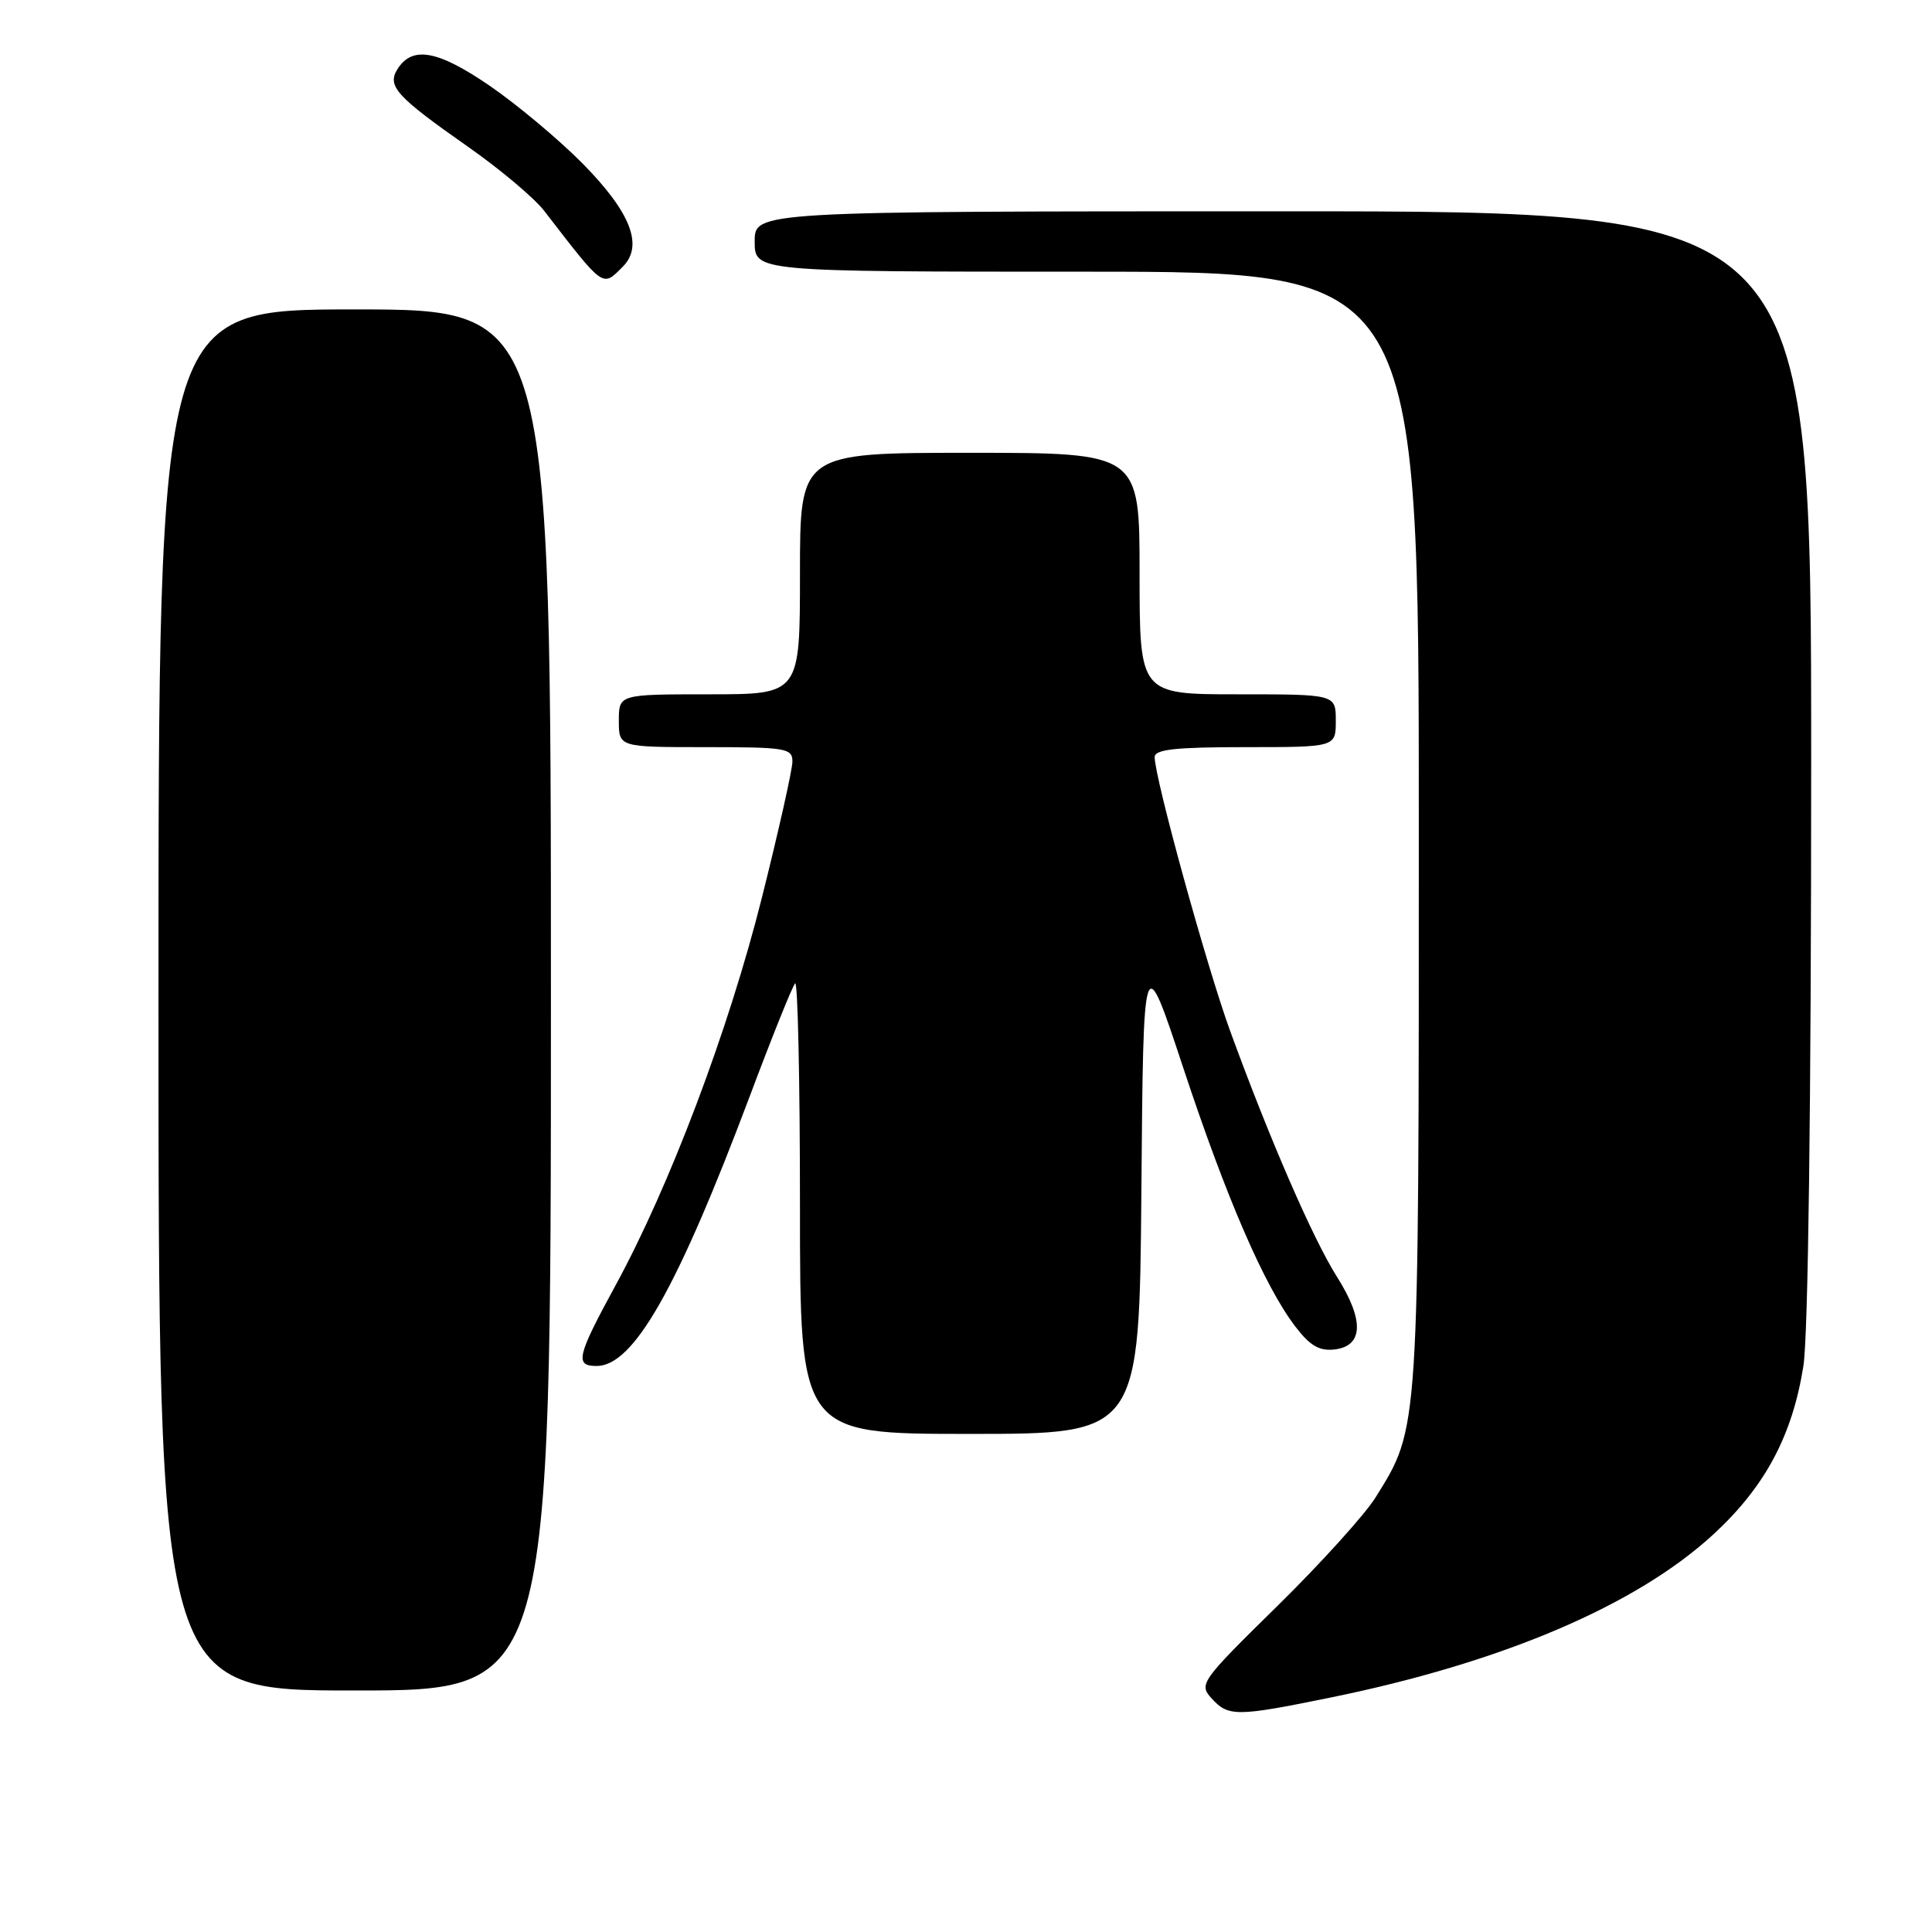 <?xml version="1.0" encoding="UTF-8" standalone="no"?>
<!DOCTYPE svg PUBLIC "-//W3C//DTD SVG 1.1//EN" "http://www.w3.org/Graphics/SVG/1.1/DTD/svg11.dtd" >
<svg xmlns="http://www.w3.org/2000/svg" xmlns:xlink="http://www.w3.org/1999/xlink" version="1.1" viewBox="0 0 256 256">
 <g >
 <path fill="currentColor"
d=" M 176.22 224.95 C 199.07 220.30 216.90 212.69 227.11 203.24 C 233.91 196.95 237.50 190.20 238.96 181.00 C 239.59 176.98 239.99 146.53 239.99 101.25 C 240.00 28.00 240.00 28.00 170.00 28.00 C 100.00 28.00 100.00 28.00 100.00 32.00 C 100.00 36.00 100.00 36.00 144.00 36.00 C 188.00 36.00 188.00 36.00 188.00 109.82 C 188.00 190.24 188.07 189.10 182.28 198.40 C 180.88 200.66 175.02 207.14 169.26 212.80 C 159.08 222.80 158.83 223.16 160.55 225.05 C 162.75 227.48 163.85 227.48 176.22 224.95 Z  M 73.00 132.50 C 73.00 41.00 73.00 41.00 47.00 41.00 C 21.00 41.00 21.00 41.00 21.00 132.50 C 21.00 224.00 21.00 224.00 47.00 224.00 C 73.00 224.00 73.00 224.00 73.00 132.50 Z  M 151.24 157.75 C 151.50 125.50 151.50 125.50 156.79 141.50 C 162.50 158.76 167.54 170.39 171.62 175.75 C 173.59 178.33 174.81 179.04 176.84 178.81 C 180.67 178.36 180.78 174.91 177.17 169.21 C 173.96 164.14 168.22 150.92 162.99 136.58 C 159.88 128.03 153.00 103.07 153.00 100.32 C 153.00 99.30 155.73 99.00 165.00 99.00 C 177.00 99.00 177.00 99.00 177.00 95.50 C 177.00 92.00 177.00 92.00 164.00 92.00 C 151.00 92.00 151.00 92.00 151.00 76.00 C 151.00 60.00 151.00 60.00 128.50 60.00 C 106.00 60.00 106.00 60.00 106.00 76.00 C 106.00 92.00 106.00 92.00 94.00 92.00 C 82.00 92.00 82.00 92.00 82.00 95.50 C 82.00 99.00 82.00 99.00 93.50 99.00 C 104.16 99.00 105.00 99.14 105.00 100.91 C 105.00 101.96 103.18 110.08 100.95 118.96 C 96.56 136.46 88.74 157.17 81.54 170.36 C 76.43 179.74 76.14 181.00 79.05 181.00 C 83.95 181.00 89.74 170.80 99.36 145.22 C 102.31 137.36 105.01 130.65 105.36 130.30 C 105.71 129.95 106.00 143.24 106.00 159.83 C 106.00 190.00 106.00 190.00 128.49 190.00 C 150.97 190.00 150.97 190.00 151.24 157.75 Z  M 82.52 35.34 C 85.30 32.56 83.59 28.16 77.23 21.70 C 74.08 18.51 68.52 13.86 64.88 11.36 C 57.99 6.64 54.62 6.04 52.66 9.17 C 51.26 11.41 52.52 12.79 61.99 19.43 C 66.25 22.41 70.80 26.24 72.11 27.94 C 80.11 38.30 79.79 38.07 82.52 35.34 Z "/>
</g>
</svg>